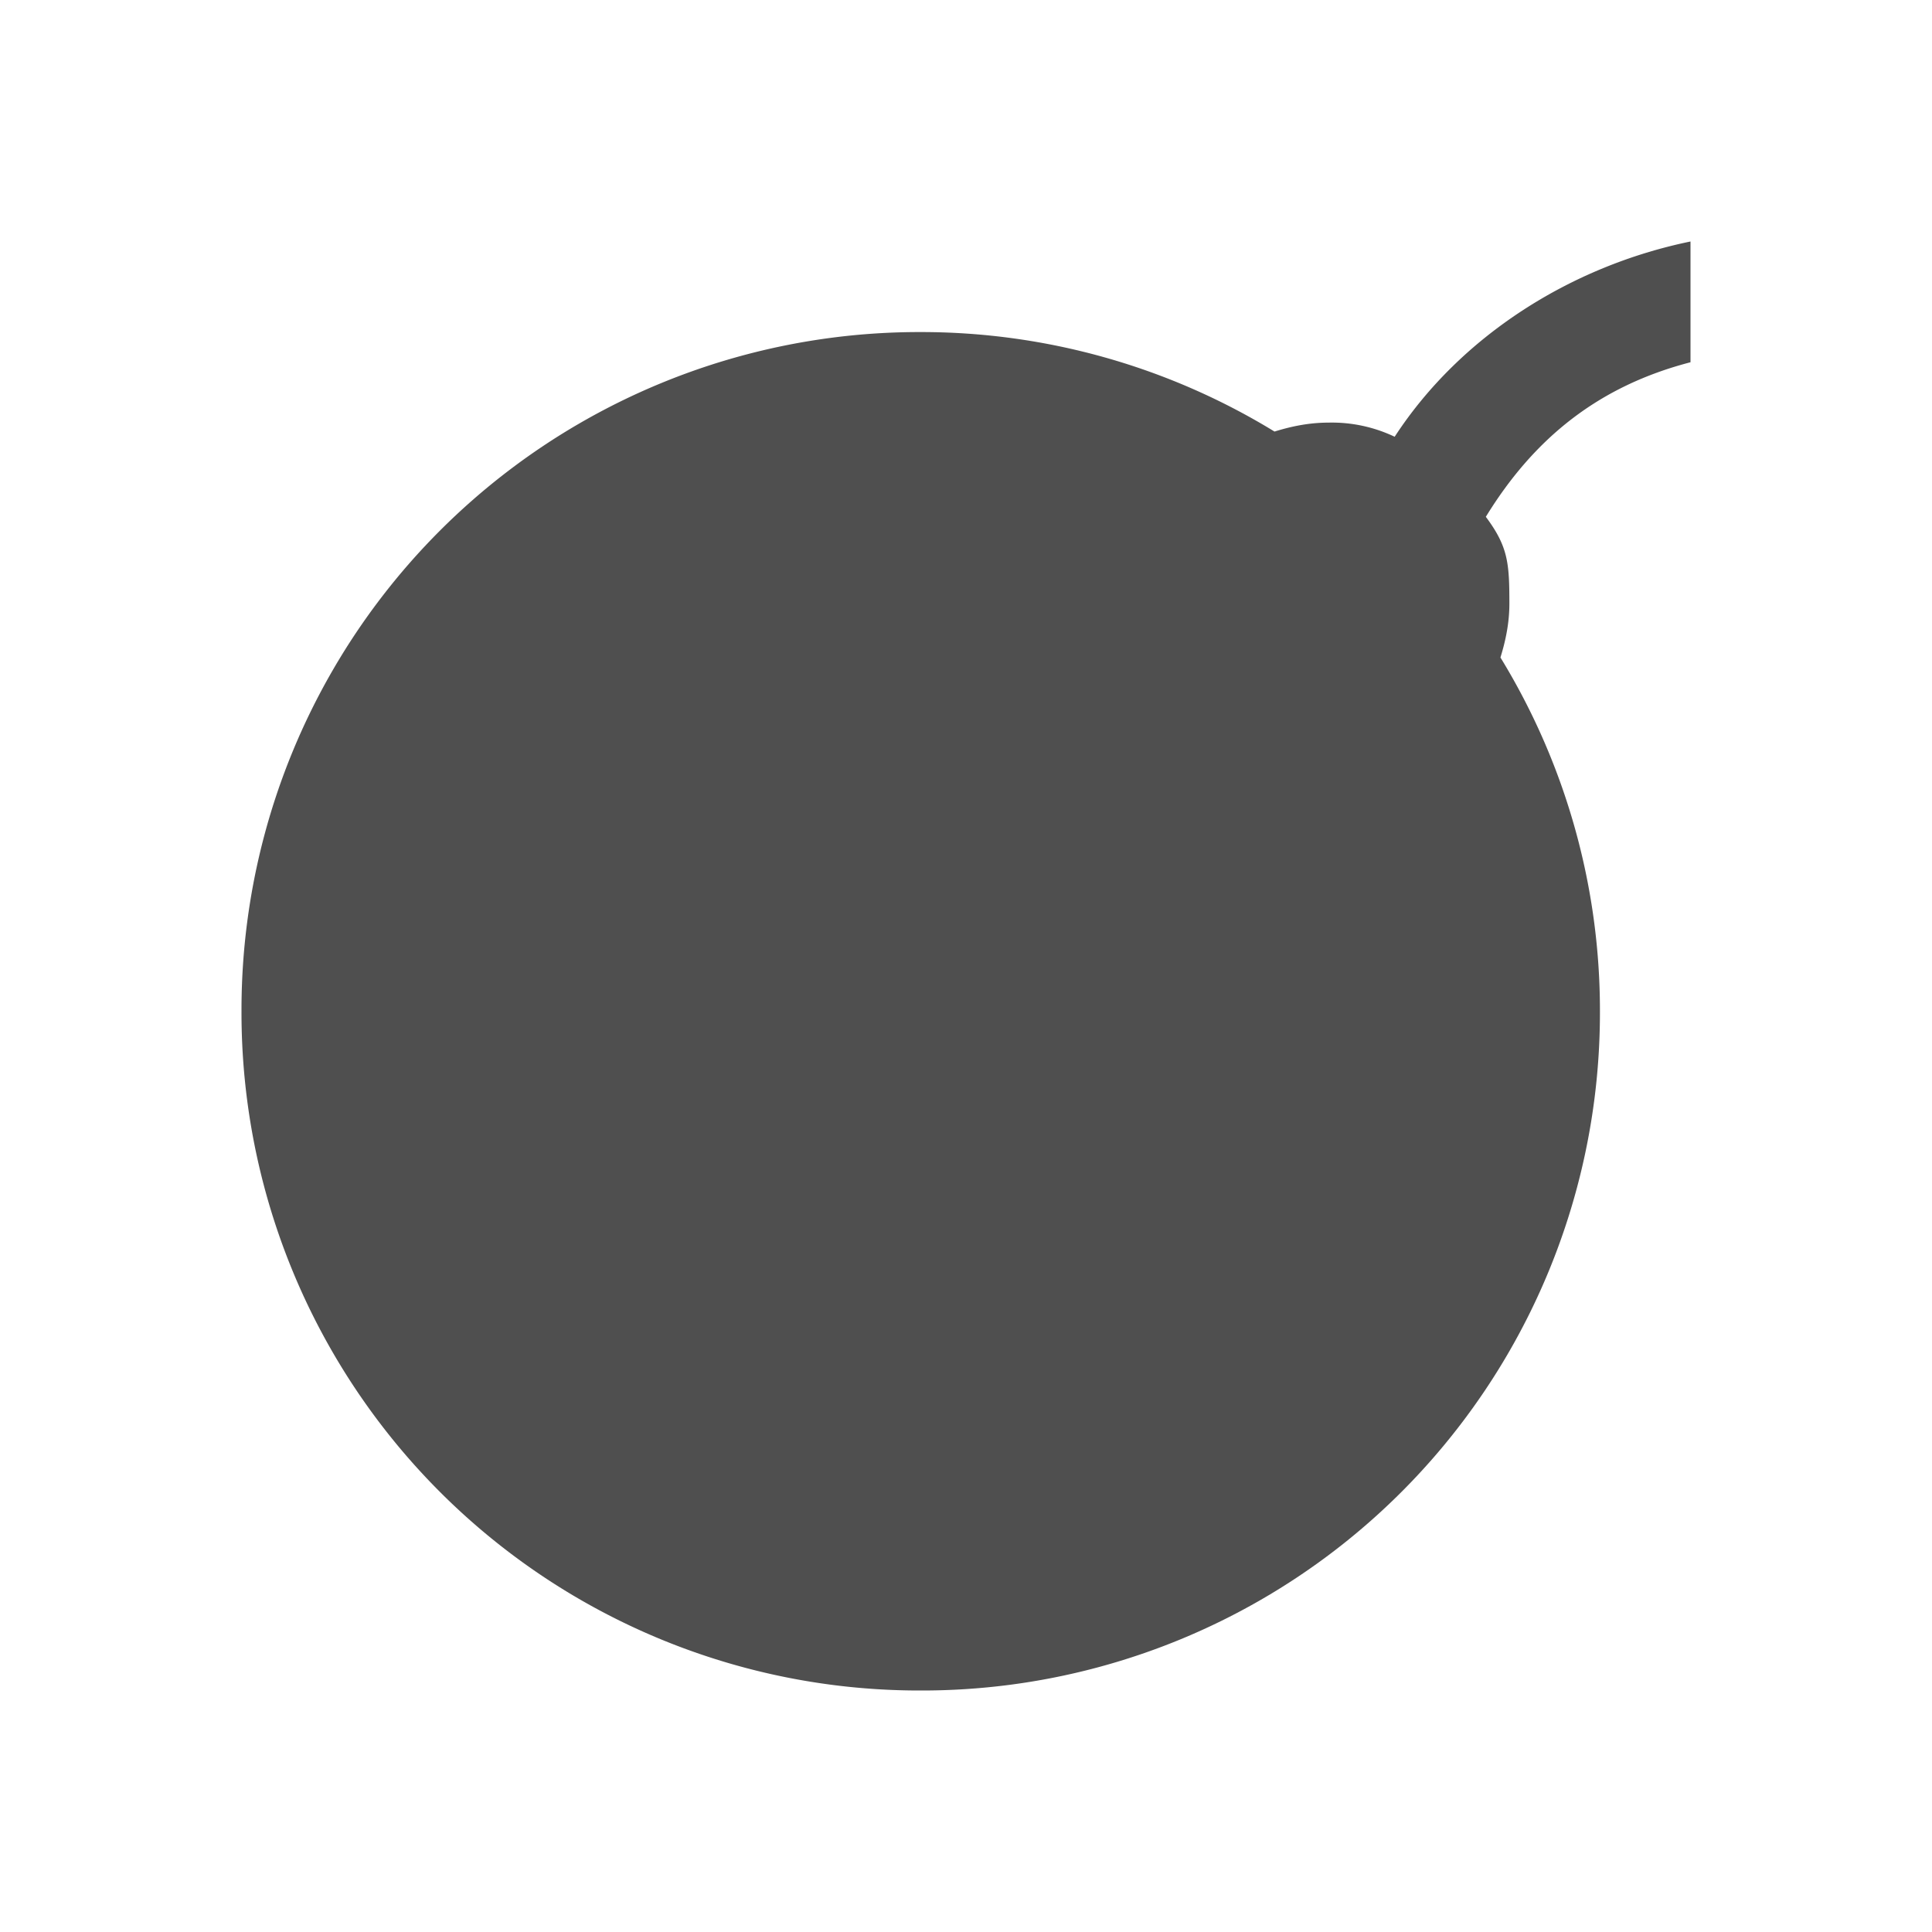 <svg xmlns="http://www.w3.org/2000/svg" viewBox="0 0 16 16">
    <path d="M14 2c-.989.203-1.906.782-2.45 1.617A1.21 1.21 0 0 0 11 3.5c-.156 0-.304.03-.445.074a5.605 5.605 0 0 0-2.93-.824A5.613 5.613 0 0 0 2 8.375 5.613 5.613 0 0 0 7.625 14a5.613 5.613 0 0 0 5.625-5.625 5.598 5.598 0 0 0-.824-2.93c.044-.142.074-.289.074-.445 0-.336-.01-.472-.195-.72.402-.655.937-1.083 1.695-1.28V2z" style="fill:currentColor;fill-opacity:1;stroke:none;color:#050505;opacity:.7"/>
</svg>
